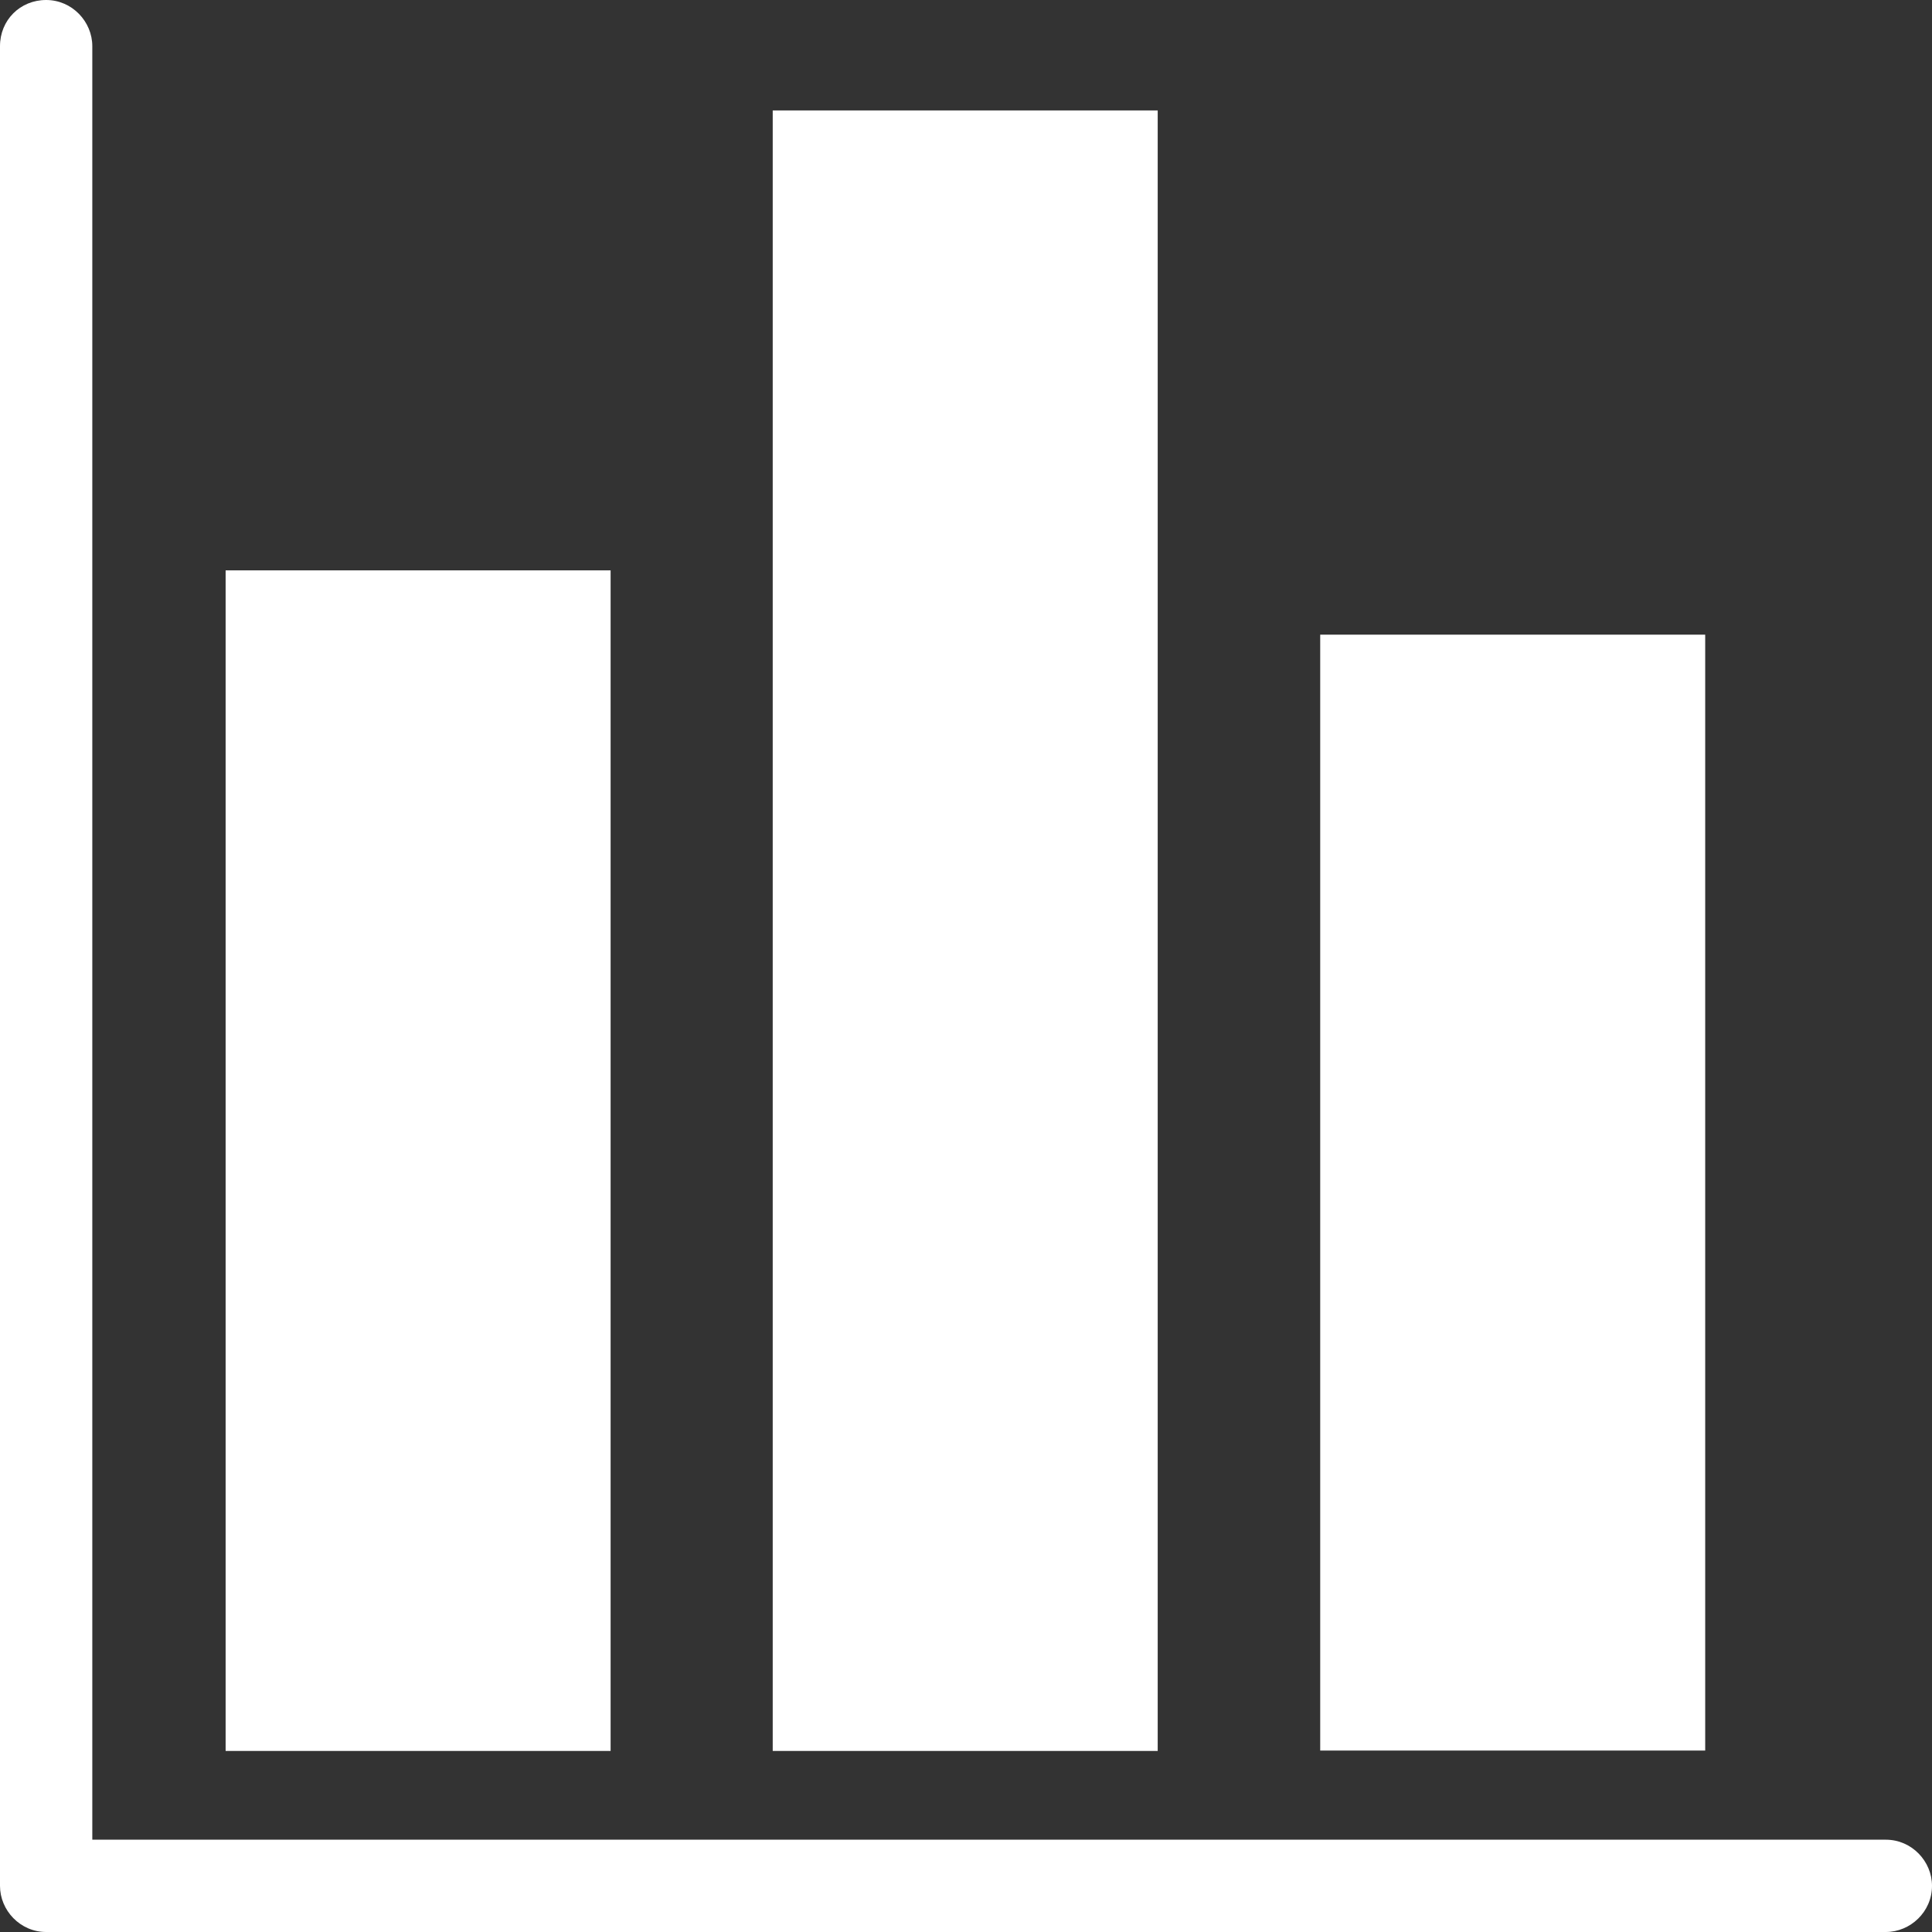 <?xml version="1.0" encoding="iso-8859-1"?>
<!-- Generator: Adobe Illustrator 19.0.0, SVG Export Plug-In . SVG Version: 6.00 Build 0)  -->
<svg xmlns="http://www.w3.org/2000/svg" xmlns:xlink="http://www.w3.org/1999/xlink" version="1.1" id="Capa_1" x="0px" y="0px" viewBox="0 0 489.8 489.8" style="enable-background:new 0 0 489.8 489.8;" xml:space="preserve" width="512px" height="512px">
<rect x="0" y="0" width="489.8" height="489.8" fill="#333333" stroke="none"/>
<g>
	<g>
		<path d="M478.1,466.4H23.4V11.7C23.4,5.5,18.3,0,11.7,0S0,5.1,0,11.7v466.4c0,6.2,5.1,11.7,11.7,11.7h466.4    c6.2,0,11.7-5.1,11.7-11.7C489.8,471.9,484.7,466.4,478.1,466.4z" fill="#ffffff"/>
		<rect x="57.2" y="144.6" width="97.6" height="299.3" fill="#ffffff"/>
		<rect x="195.9" y="28" width="97.6" height="415.9" fill="#ffffff"/>
		<rect x="334.7" y="160.9" width="97.6" height="282.9" fill="#ffffff"/>
	</g>
</g>
<g>
</g>
<g>
</g>
<g>
</g>
<g>
</g>
<g>
</g>
<g>
</g>
<g>
</g>
<g>
</g>
<g>
</g>
<g>
</g>
<g>
</g>
<g>
</g>
<g>
</g>
<g>
</g>
<g>
</g>
</svg>
